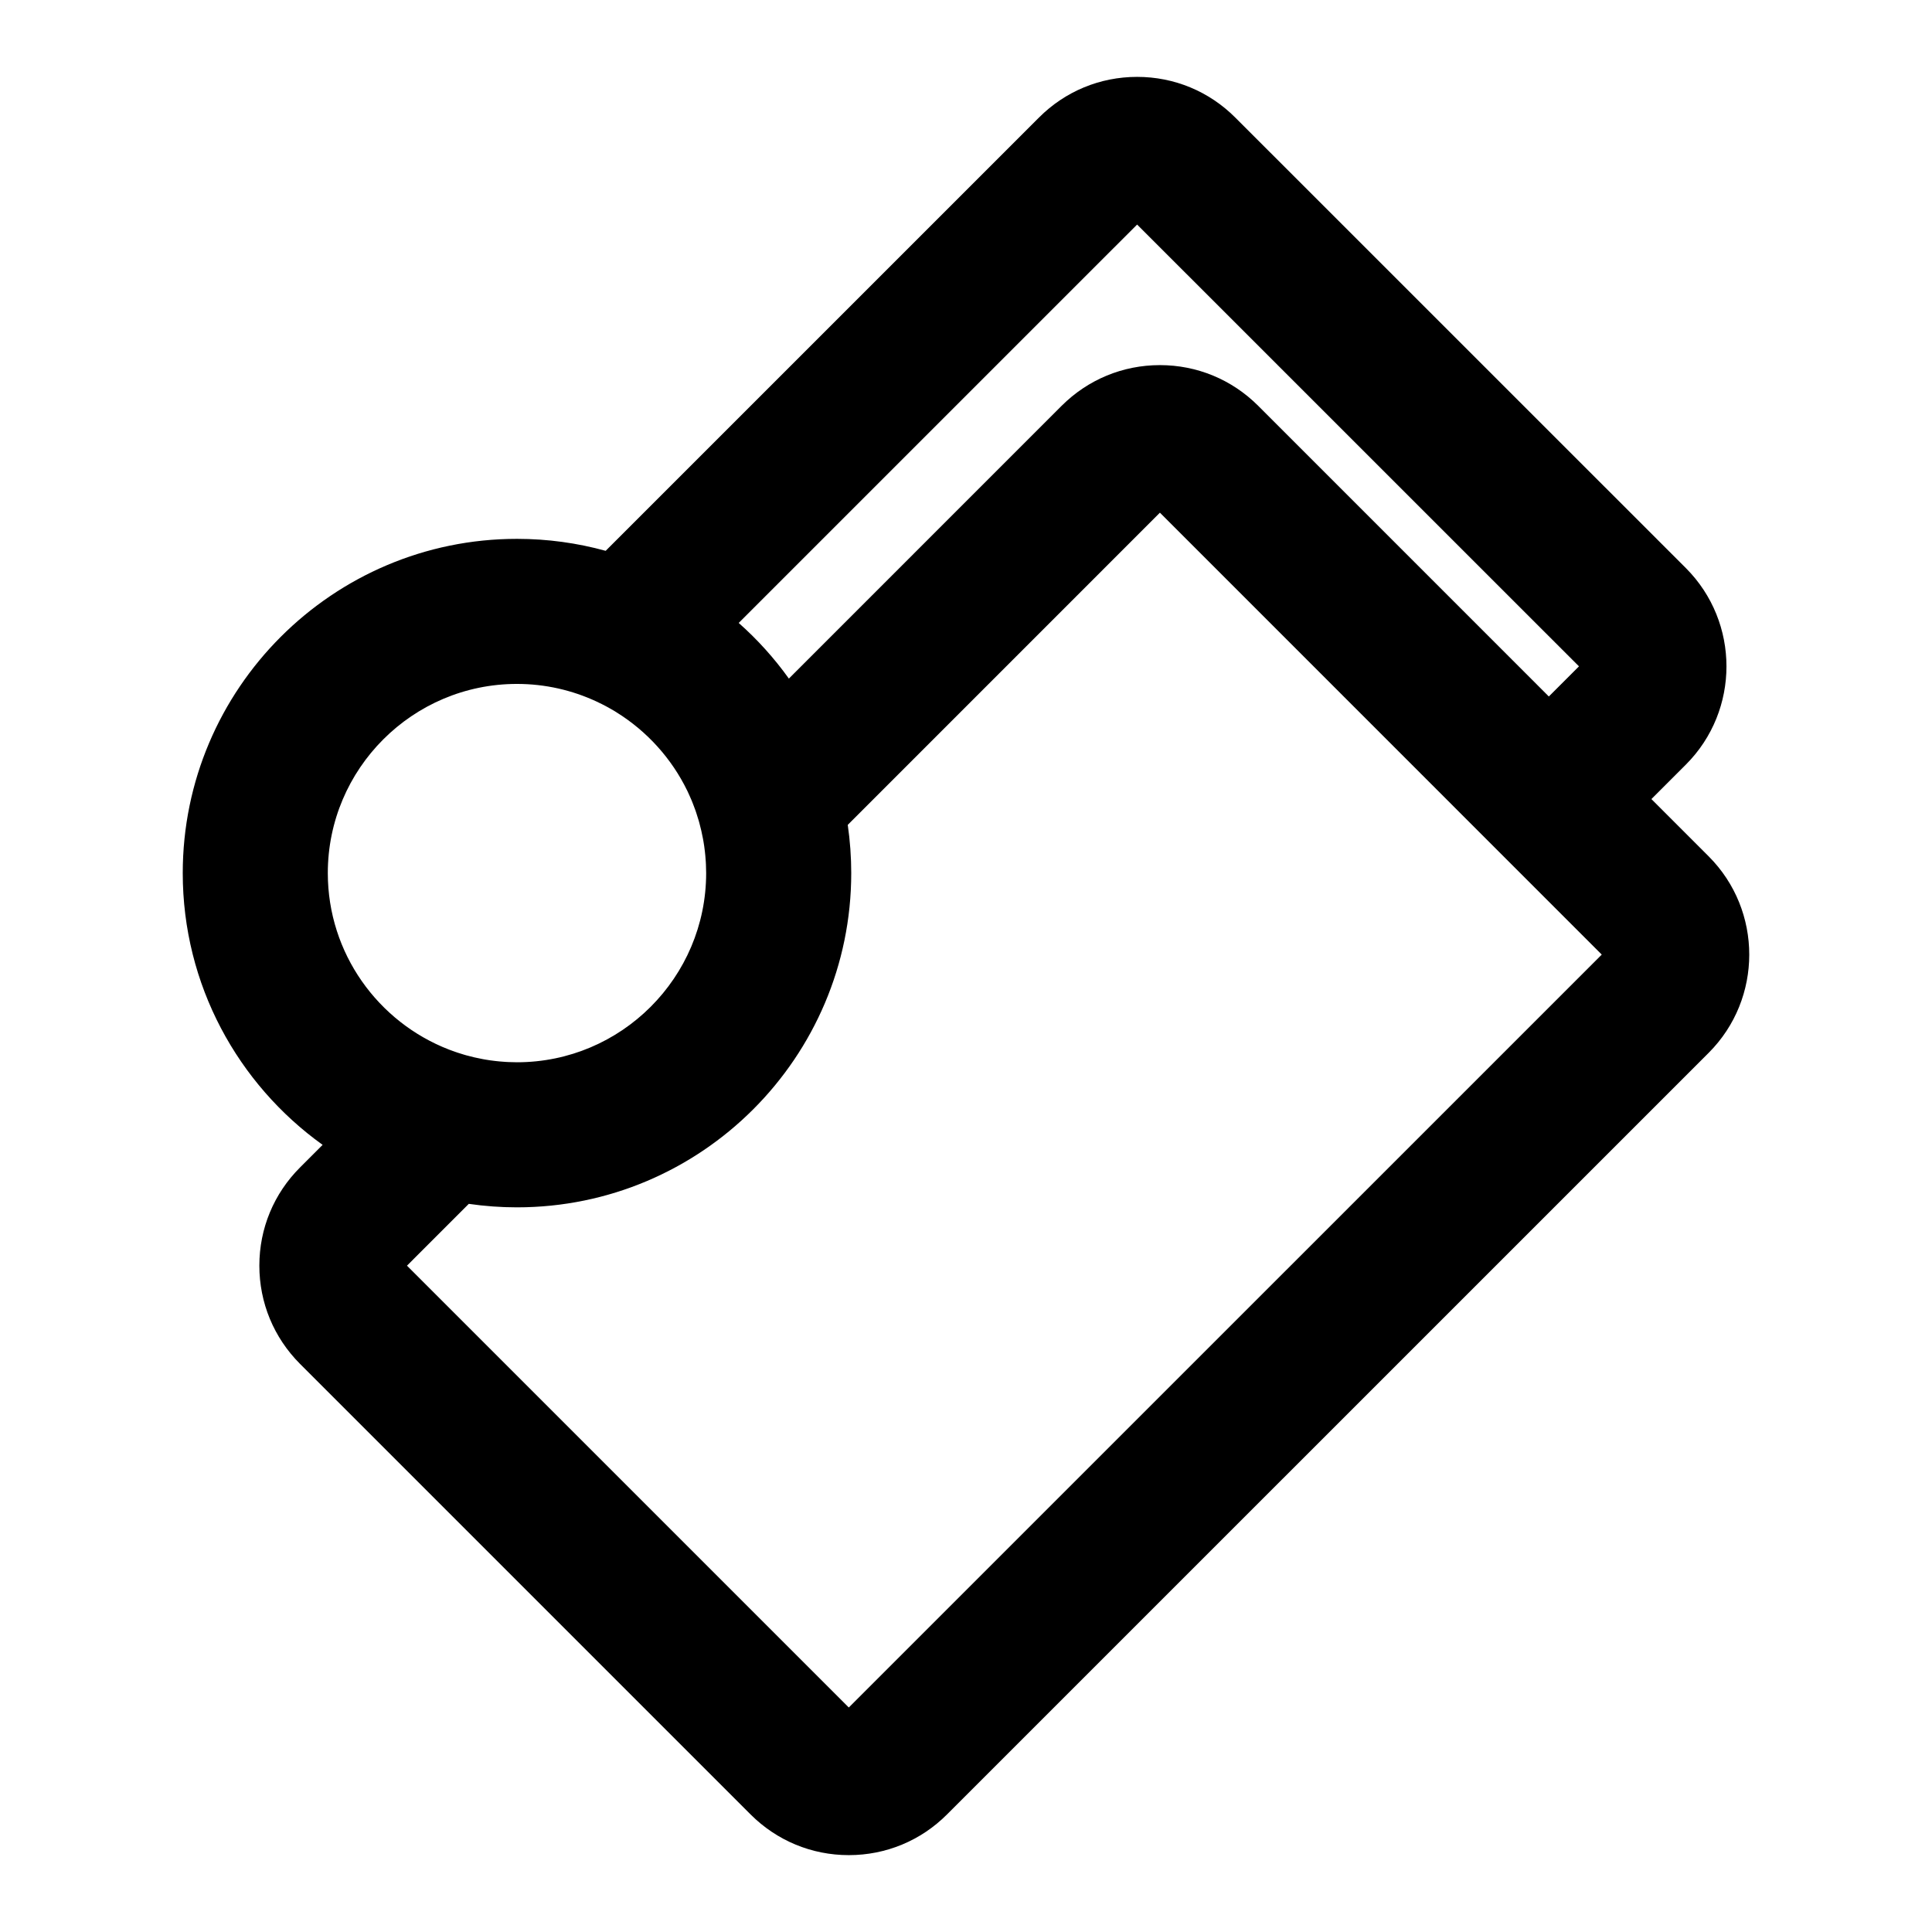 <?xml version="1.0" encoding="utf-8"?>
<!-- Generator: Adobe Illustrator 16.0.0, SVG Export Plug-In . SVG Version: 6.00 Build 0)  -->
<!DOCTYPE svg PUBLIC "-//W3C//DTD SVG 1.1//EN" "http://www.w3.org/Graphics/SVG/1.1/DTD/svg11.dtd">
<svg version="1.1"
	 id="svg3427" xmlns:dc="http://purl.org/dc/elements/1.1/" xmlns:cc="http://creativecommons.org/ns#" xmlns:rdf="http://www.w3.org/1999/02/22-rdf-syntax-ns#" xmlns:svg="http://www.w3.org/2000/svg" xmlns:sodipodi="http://sodipodi.sourceforge.net/DTD/sodipodi-0.dtd" xmlns:inkscape="http://www.inkscape.org/namespaces/inkscape" inkscape:export-filename="/home/matt/Programming/openstreetmap/icons/amenity=atm.png" inkscape:export-ydpi="90" inkscape:export-xdpi="90" inkscape:output_extension="org.inkscape.output.svg.inkscape" sodipodi:docname="amenity=atm.svg" inkscape:version="0.46" sodipodi:version="0.32"
	 xmlns="http://www.w3.org/2000/svg" xmlns:xlink="http://www.w3.org/1999/xlink" x="0px" y="0px" width="579.997px"
	 height="579.997px" viewBox="-282 -282 579.997 579.997" enable-background="new -282 -282 579.997 579.997" xml:space="preserve">
<defs>
	
	
		<inkscape:perspective  inkscape:vp_z="16 : 8 : 1" inkscape:vp_y="0 : 1000 : 0" inkscape:vp_x="0 : 8 : 1" sodipodi:type="inkscape:persp3d" id="perspective3435" inkscape:persp3d-origin="8 : 5.3333333 : 1">
		</inkscape:perspective>
</defs>
<sodipodi:namedview  showgrid="true" inkscape:cy="8" inkscape:cx="1.6784314" inkscape:zoom="31.875" pagecolor="#ffffff" bordercolor="#666666" borderopacity="1.0" id="base" inkscape:document-units="px" inkscape:grid-bbox="true" inkscape:current-layer="layer5" inkscape:window-y="0" inkscape:window-x="0" inkscape:pageopacity="0.0" inkscape:pageshadow="2" inkscape:window-width="1280" inkscape:window-height="723">
	</sodipodi:namedview>
<path fill="param(fill)" stroke="param(outline)" stroke-width="param(outline-width) 1" d="M230.961-24.913l-17.199-17.201l10.378-10.378
	c16.209-16.25,16.209-42.688-0.021-58.954L88.855-246.691c-7.869-7.887-18.34-12.23-29.485-12.23s-21.616,4.344-29.467,12.212
	l-130.079,130.069c-8.484-2.338-17.413-3.593-26.63-3.593c-55.324,0-100.333,45.009-100.333,100.332
	c0,33.587,16.585,63.37,41.992,81.596l-6.765,6.765c-7.887,7.869-12.23,18.342-12.23,29.49c0,11.129,4.331,21.599,12.213,29.498
	l135.247,135.246c7.884,7.884,18.36,12.226,29.501,12.226c11.149,0,21.628-4.348,29.487-12.225l228.67-228.652
	C247.191,17.792,247.191-8.648,230.961-24.913z M59.37-214.587L192.017-81.959l-9.048,9.048l-87.272-87.284
	c-7.882-7.864-18.354-12.195-29.485-12.195s-21.604,4.331-29.505,12.214l-81.884,81.891C-49.55-84.398-54.599-90-60.235-94.99
	L59.37-214.587z M-126.806-76.683c8.512,0,16.585,1.894,23.84,5.262c0.553,0.257,1.099,0.523,1.642,0.797
	c0.379,0.19,0.758,0.381,1.132,0.58c0.432,0.229,0.854,0.469,1.279,0.708c0.47,0.267,0.941,0.528,1.402,0.808
	c0.213,0.128,0.42,0.265,0.631,0.396c9.107,5.668,16.505,13.832,21.213,23.538c0.019,0.037,0.038,0.073,0.057,0.11
	c0.23,0.479,0.44,0.969,0.658,1.454c0.202,0.454,0.409,0.904,0.6,1.364c0.139,0.334,0.267,0.673,0.398,1.009
	c0.249,0.634,0.493,1.27,0.72,1.914c0.085,0.241,0.164,0.484,0.246,0.727c0.255,0.757,0.497,1.52,0.72,2.29
	c0.066,0.228,0.132,0.455,0.195,0.685c0.439,1.59,0.808,3.194,1.107,4.809c0.055,0.301,0.11,0.602,0.161,0.903
	c0.076,0.451,0.148,0.902,0.214,1.354c0.076,0.535,0.144,1.072,0.205,1.611c0.049,0.42,0.092,0.841,0.131,1.262
	c0.056,0.617,0.105,1.235,0.142,1.858c0.016,0.267,0.03,0.535,0.042,0.803c0.037,0.843,0.064,1.688,0.064,2.54
	c0,31.32-25.479,56.801-56.799,56.801c-0.852,0-1.696-0.027-2.538-0.064c-0.27-0.012-0.539-0.026-0.808-0.042
	c-0.617-0.036-1.23-0.085-1.842-0.141c-0.442-0.041-0.883-0.087-1.324-0.138c-0.519-0.06-1.035-0.124-1.55-0.197
	c-0.463-0.067-0.925-0.141-1.387-0.219c-0.283-0.048-0.564-0.101-0.847-0.152c-1.644-0.304-3.278-0.679-4.896-1.128
	c-0.211-0.059-0.421-0.118-0.631-0.18c-0.694-0.201-1.386-0.418-2.073-0.646c-0.236-0.078-0.472-0.157-0.707-0.239
	c-0.609-0.211-1.213-0.435-1.812-0.666c-21.25-8.22-36.368-28.865-36.368-52.988C-183.588-51.211-158.115-76.683-126.806-76.683z
	 M-27.188,230.598L-159.824,97.962l18.558-18.559c2.371,0.345,4.768,0.607,7.189,0.781c0.032,0.003,0.064,0.004,0.097,0.007
	c1.043,0.073,2.09,0.129,3.141,0.171c0.247,0.01,0.494,0.02,0.741,0.028c1.094,0.035,2.19,0.06,3.293,0.06
	c55.333,0,100.35-45.018,100.35-100.352c0-1.104-0.024-2.201-0.06-3.297c-0.009-0.244-0.019-0.489-0.028-0.734
	c-0.042-1.063-0.098-2.121-0.174-3.176c-0.001-0.02-0.002-0.039-0.003-0.059c-0.175-2.426-0.438-4.826-0.782-7.202l93.713-93.722
	L182.967-11.319l0,0l15.89,15.892L-27.188,230.598z"/>
</svg>
